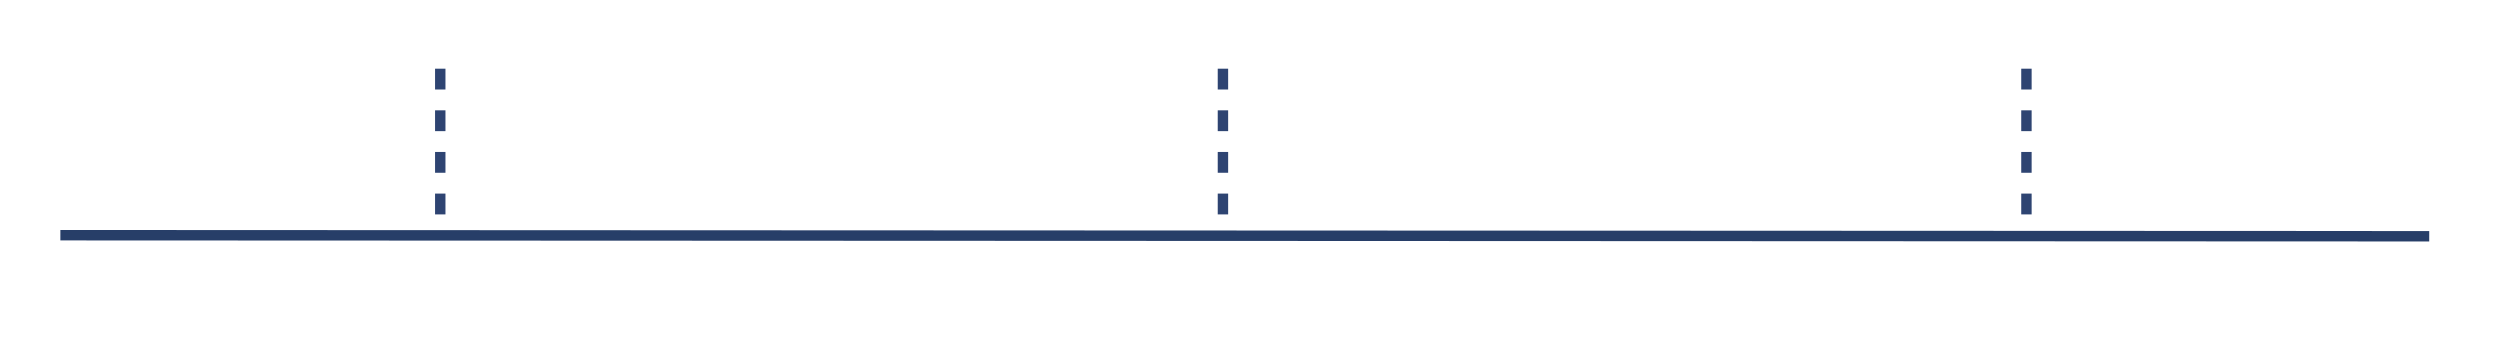 <?xml version="1.0" encoding="utf-8"?>
<!-- Generator: Adobe Illustrator 21.1.0, SVG Export Plug-In . SVG Version: 6.00 Build 0)  -->
<svg version="1.1" xmlns="http://www.w3.org/2000/svg" xmlns:xlink="http://www.w3.org/1999/xlink" x="0px" y="0px"
	 viewBox="0 0 1201 162.9" style="enable-background:new 0 0 1201 162.9;" xml:space="preserve">
<style type="text/css">
	.st0{display:none;}
	.st1{display:inline;}
	.st2{fill:#5E5CA9;}
	.st3{fill:#658298;}
	.st4{display:inline;fill:none;stroke:#A3CBD8;stroke-miterlimit:10;}
	.st5{display:inline;fill:#A3CBD8;}
	.st6{display:inline;fill:#141B21;}
	.st7{fill:none;stroke:#5A9FAF;stroke-width:2;stroke-miterlimit:10;}
	.st8{display:inline;fill:#131B21;}
	.st9{display:inline;opacity:0.48;fill:none;stroke:#424D63;stroke-miterlimit:10;}
	.st10{display:inline;opacity:0.48;fill:none;stroke:#424D63;stroke-miterlimit:10;stroke-dasharray:12;}
	.st11{display:inline;opacity:0.48;fill:none;stroke:#424D63;stroke-width:0.5;stroke-miterlimit:10;}
	.st12{display:inline;opacity:0.48;fill:none;stroke:#434D63;stroke-miterlimit:10;stroke-dasharray:9;}
	.st13{display:inline;opacity:0.48;fill:#424D63;}
	.st14{display:inline;opacity:0.48;fill:none;stroke:#589FAF;stroke-width:0.75;stroke-miterlimit:10;}
	.st15{display:inline;opacity:0.48;fill:none;stroke:#424D63;stroke-width:0.25;stroke-miterlimit:10;}
	.st16{display:inline;opacity:0.48;fill:#434D63;}
	.st17{fill:none;stroke:#273E68;stroke-width:5;stroke-miterlimit:10;}
	.st18{fill:none;stroke:#2E4472;stroke-width:5;stroke-miterlimit:10;stroke-dasharray:10;}
</style>
<g id="Layer_1" class="st0">
	<g id="Layer_1_1_">
		<g class="st1">
			<rect x="720" y="-444.4" class="st2" width="33" height="2.8"/>
			<rect x="720" y="-438.8" class="st2" width="33" height="2.8"/>
			<rect x="720" y="-433.2" class="st2" width="33" height="2.8"/>
		</g>
	</g>
	<g id="Layer_2">
		<g class="st1">
			<rect x="720" y="-444.4" class="st3" width="33" height="2.8"/>
			<rect x="720" y="-438.8" class="st3" width="33" height="2.8"/>
			<rect x="720" y="-433.2" class="st3" width="33" height="2.8"/>
		</g>
	</g>
	<path class="st4" d="M587.1,91c-0.2,0-0.3,0-0.5,0v11.4h-10.8c0.1,6.2,5.1,11.2,11.3,11.2c6.3,0,11.3-5.1,11.3-11.3
		C598.4,96.1,593.4,91,587.1,91z"/>
	<path class="st5" d="M586.7,91.1v-9.8h-21.3v21.3h10.4v-0.1C575.8,96.3,580.6,91.3,586.7,91.1z"/>
	<g id="Layer_4">
		<rect x="-1037.9" y="-2295.3" class="st6" width="1298" height="2881"/>
		<g class="st1">
			<line class="st7" x1="-726.4" y1="-1445.8" x2="-356.4" y2="-1815.8"/>
			<line class="st7" x1="-674.4" y1="-1445.8" x2="-356.9" y2="-1763.3"/>
			<line class="st7" x1="-623.9" y1="-1445.3" x2="-356.4" y2="-1712.8"/>
			<line class="st7" x1="-571.9" y1="-1445.3" x2="-356.9" y2="-1660.3"/>
			<line class="st7" x1="-726.9" y1="-1653.3" x2="-565.4" y2="-1814.8"/>
			<line class="st7" x1="-726.9" y1="-1601.3" x2="-513.4" y2="-1814.8"/>
			<line class="st7" x1="-726.4" y1="-1550.8" x2="-462.9" y2="-1814.3"/>
			<line class="st7" x1="-726.4" y1="-1498.8" x2="-410.4" y2="-1814.8"/>
			<line class="st7" x1="-518.9" y1="-1446.3" x2="-357.4" y2="-1607.8"/>
			<line class="st7" x1="-467.4" y1="-1445.8" x2="-355.9" y2="-1557.3"/>
			<line class="st7" x1="-415.4" y1="-1446.8" x2="-357.4" y2="-1504.8"/>
			<line class="st7" x1="-392.4" y1="-1445.8" x2="-356.4" y2="-1481.8"/>
			<line class="st7" x1="-728.4" y1="-1810.8" x2="-722.9" y2="-1816.3"/>
			<line class="st7" x1="-726.4" y1="-1760.8" x2="-672.4" y2="-1814.8"/>
			<line class="st7" x1="-725.9" y1="-1708.3" x2="-619.4" y2="-1814.8"/>
			<line class="st7" x1="-726.9" y1="-1575.3" x2="-487.4" y2="-1814.8"/>
			<line class="st7" x1="-726.9" y1="-1524.3" x2="-436.4" y2="-1814.8"/>
			<line class="st7" x1="-725.4" y1="-1473.8" x2="-385.4" y2="-1813.8"/>
			<line class="st7" x1="-726.9" y1="-1680.3" x2="-591.9" y2="-1815.3"/>
			<line class="st7" x1="-699.9" y1="-1445.3" x2="-356.9" y2="-1788.3"/>
			<line class="st7" x1="-726.4" y1="-1733.8" x2="-646.4" y2="-1813.8"/>
			<line class="st7" x1="-597.4" y1="-1445.8" x2="-356.9" y2="-1686.3"/>
			<line class="st7" x1="-727.9" y1="-1625.3" x2="-538.4" y2="-1814.8"/>
			<line class="st7" x1="-726.4" y1="-1787.8" x2="-698.9" y2="-1815.3"/>
			<line class="st7" x1="-648.4" y1="-1445.8" x2="-356.4" y2="-1737.8"/>
			<line class="st7" x1="-544.9" y1="-1445.3" x2="-355.4" y2="-1634.8"/>
			<line class="st7" x1="-492.4" y1="-1446.8" x2="-355.9" y2="-1583.3"/>
			<line class="st7" x1="-443.9" y1="-1444.3" x2="-356.9" y2="-1531.3"/>
			<line class="st7" x1="-368.4" y1="-1444.8" x2="-356.9" y2="-1456.3"/>
		</g>
		<g class="st1">
			<line class="st7" x1="-46.6" y1="-553.6" x2="-453.6" y2="-960.6"/>
			<line class="st7" x1="-103.8" y1="-553.6" x2="-453" y2="-902.9"/>
			<line class="st7" x1="-159.3" y1="-553.1" x2="-453.6" y2="-847.3"/>
			<line class="st7" x1="-216.5" y1="-553.1" x2="-453" y2="-789.6"/>
			<line class="st7" x1="-46" y1="-781.9" x2="-223.7" y2="-959.5"/>
			<line class="st7" x1="-46" y1="-724.7" x2="-280.9" y2="-959.5"/>
			<line class="st7" x1="-46.6" y1="-669.1" x2="-336.4" y2="-959"/>
			<line class="st7" x1="-46.6" y1="-611.9" x2="-394.2" y2="-959.5"/>
			<line class="st7" x1="-274.8" y1="-554.2" x2="-452.5" y2="-731.8"/>
			<line class="st7" x1="-331.5" y1="-553.6" x2="-454.1" y2="-676.3"/>
			<line class="st7" x1="-388.7" y1="-554.7" x2="-452.5" y2="-618.5"/>
			<line class="st7" x1="-414" y1="-553.6" x2="-453.6" y2="-593.2"/>
			<line class="st7" x1="-44.4" y1="-955.1" x2="-50.4" y2="-961.2"/>
			<line class="st7" x1="-46.6" y1="-900.1" x2="-106" y2="-959.5"/>
			<line class="st7" x1="-47.1" y1="-842.4" x2="-164.3" y2="-959.5"/>
			<line class="st7" x1="-46" y1="-696.1" x2="-309.5" y2="-959.5"/>
			<line class="st7" x1="-46" y1="-640" x2="-365.6" y2="-959.5"/>
			<line class="st7" x1="-47.7" y1="-584.4" x2="-421.7" y2="-958.4"/>
			<line class="st7" x1="-46" y1="-811.6" x2="-194.5" y2="-960.1"/>
			<line class="st7" x1="-75.7" y1="-553.1" x2="-453" y2="-930.4"/>
			<line class="st7" x1="-46.6" y1="-870.4" x2="-134.6" y2="-958.4"/>
			<line class="st7" x1="-188.5" y1="-553.6" x2="-453" y2="-818.2"/>
			<line class="st7" x1="-44.9" y1="-751.1" x2="-253.4" y2="-959.5"/>
			<line class="st7" x1="-46.6" y1="-929.8" x2="-76.8" y2="-960.1"/>
			<line class="st7" x1="-132.4" y1="-553.6" x2="-453.6" y2="-874.8"/>
			<line class="st7" x1="-246.2" y1="-553.1" x2="-454.7" y2="-761.5"/>
			<line class="st7" x1="-304" y1="-554.7" x2="-454.1" y2="-704.9"/>
			<line class="st7" x1="-357.3" y1="-552" x2="-453" y2="-647.7"/>
			<line class="st7" x1="-440.4" y1="-552.5" x2="-453" y2="-565.2"/>
		</g>
		<g class="st1">
			<line class="st7" x1="-732.5" y1="290.3" x2="-320.2" y2="-122"/>
			<line class="st7" x1="-674.6" y1="290.3" x2="-320.8" y2="-63.5"/>
			<line class="st7" x1="-618.3" y1="290.9" x2="-320.2" y2="-7.2"/>
			<line class="st7" x1="-560.4" y1="290.9" x2="-320.8" y2="51.3"/>
			<line class="st7" x1="-733.1" y1="59.1" x2="-553.1" y2="-120.9"/>
			<line class="st7" x1="-733.1" y1="117.1" x2="-495.2" y2="-120.9"/>
			<line class="st7" x1="-732.5" y1="173.3" x2="-438.9" y2="-120.3"/>
			<line class="st7" x1="-732.5" y1="231.3" x2="-380.4" y2="-120.9"/>
			<line class="st7" x1="-501.3" y1="289.8" x2="-321.3" y2="109.8"/>
			<line class="st7" x1="-443.9" y1="290.3" x2="-319.7" y2="166.1"/>
			<line class="st7" x1="-386" y1="289.2" x2="-321.3" y2="224.6"/>
			<line class="st7" x1="-360.3" y1="290.3" x2="-320.2" y2="250.2"/>
			<line class="st7" x1="-734.8" y1="-116.4" x2="-728.6" y2="-122.5"/>
			<line class="st7" x1="-732.5" y1="-60.7" x2="-672.4" y2="-120.9"/>
			<line class="st7" x1="-732" y1="-2.2" x2="-613.3" y2="-120.9"/>
			<line class="st7" x1="-733.1" y1="146" x2="-466.2" y2="-120.9"/>
			<line class="st7" x1="-733.1" y1="202.9" x2="-409.4" y2="-120.9"/>
			<line class="st7" x1="-731.4" y1="259.1" x2="-352.5" y2="-119.7"/>
			<line class="st7" x1="-733.1" y1="29" x2="-582.7" y2="-121.4"/>
			<line class="st7" x1="-703" y1="290.9" x2="-320.8" y2="-91.3"/>
			<line class="st7" x1="-732.5" y1="-30.6" x2="-643.4" y2="-119.7"/>
			<line class="st7" x1="-588.8" y1="290.3" x2="-320.8" y2="22.3"/>
			<line class="st7" x1="-734.2" y1="90.3" x2="-523" y2="-120.9"/>
			<line class="st7" x1="-732.5" y1="-90.8" x2="-701.9" y2="-121.4"/>
			<line class="st7" x1="-645.6" y1="290.3" x2="-320.2" y2="-35.1"/>
			<line class="st7" x1="-530.3" y1="290.9" x2="-319.1" y2="79.7"/>
			<line class="st7" x1="-471.8" y1="289.2" x2="-319.7" y2="137.1"/>
			<line class="st7" x1="-417.7" y1="292" x2="-320.8" y2="195.1"/>
			<line class="st7" x1="-333.6" y1="291.4" x2="-320.8" y2="278.6"/>
		</g>
	</g>
</g>
<g id="Layer_2_1_" class="st0">
	<rect x="-52.5" y="-681" class="st8" width="1298" height="1896"/>
	<polygon class="st9" points="100.5,-236 430.5,-554 864.5,-414 960.5,22 205,189.5 	"/>
	<polygon class="st9" points="58,47.5 678,-612.5 1032,-432.5 	"/>
	<polyline class="st10" points="576.5,626 90.5,360 59.5,47 962.5,22 720.5,276 1034.5,-432 	"/>
	
		<ellipse transform="matrix(0.999 -3.331483e-02 3.331483e-02 0.999 -20.523 19.453)" class="st11" cx="573.5" cy="625.6" rx="19.9" ry="19.9"/>
	<polygon class="st12" points="429.5,-554 186.5,1044 1344.5,500 960.5,22 	"/>
	<polyline class="st9" points="1345.5,500 946.5,1464 430.5,-554 	"/>
	<circle class="st13" cx="185" cy="1045.5" r="9.5"/>
	
		<ellipse transform="matrix(0.999 -3.331483e-02 3.331483e-02 0.999 -20.509 19.448)" class="st11" cx="573.4" cy="625.2" rx="45.2" ry="45.2"/>
	<line class="st14" x1="1043" y1="126.5" x2="1046" y2="130.5"/>
	<line class="st14" x1="867.8" y1="121.3" x2="870.2" y2="118.7"/>
	<line class="st14" x1="866" y1="119.5" x2="868" y2="117.5"/>
	<line class="st14" x1="829" y1="52.8" x2="832" y2="52.2"/>
	<line class="st14" x1="828" y1="49.3" x2="831" y2="48.7"/>
	<line class="st14" x1="826" y1="27.5" x2="829" y2="27.5"/>
	<line class="st14" x1="826" y1="24.5" x2="829" y2="24.5"/>
	<line class="st14" x1="869" y1="-74.5" x2="871" y2="-72.5"/>
	<line class="st14" x1="872" y1="-76.5" x2="873" y2="-75.5"/>
	<line class="st14" x1="930.2" y1="-108.5" x2="931.8" y2="-101.5"/>
	<line class="st14" x1="933" y1="-108.5" x2="934" y2="-103.5"/>
	<circle class="st15" cx="12.5" cy="-444" r="15.5"/>
	<circle class="st11" cx="616" cy="-365.5" r="123"/>
	<circle class="st11" cx="1201" cy="466" r="92.5"/>
	<circle class="st11" cx="1223.5" cy="466" r="69.5"/>
	<circle class="st13" cx="679" cy="-612.5" r="6.5"/>
	<circle class="st16" cx="157" cy="-343.5" r="6.5"/>
	<circle class="st16" cx="581" cy="33.5" r="6.5"/>
	<circle class="st13" cx="716.5" cy="281" r="8"/>
	<circle class="st11" cx="716" cy="281.5" r="23"/>
</g>
<g id="Layer_3_1_">
	<path class="st17" d="M1179,74"/>
	<line class="st17" x1="1167" y1="113.5" x2="29" y2="113"/>
	<line class="st18" x1="211.5" y1="33" x2="211.5" y2="112.5"/>
	<line class="st18" x1="587.5" y1="33" x2="587.5" y2="111.5"/>
	<line class="st18" x1="973.5" y1="33" x2="973.5" y2="111.5"/>
</g>
</svg>
